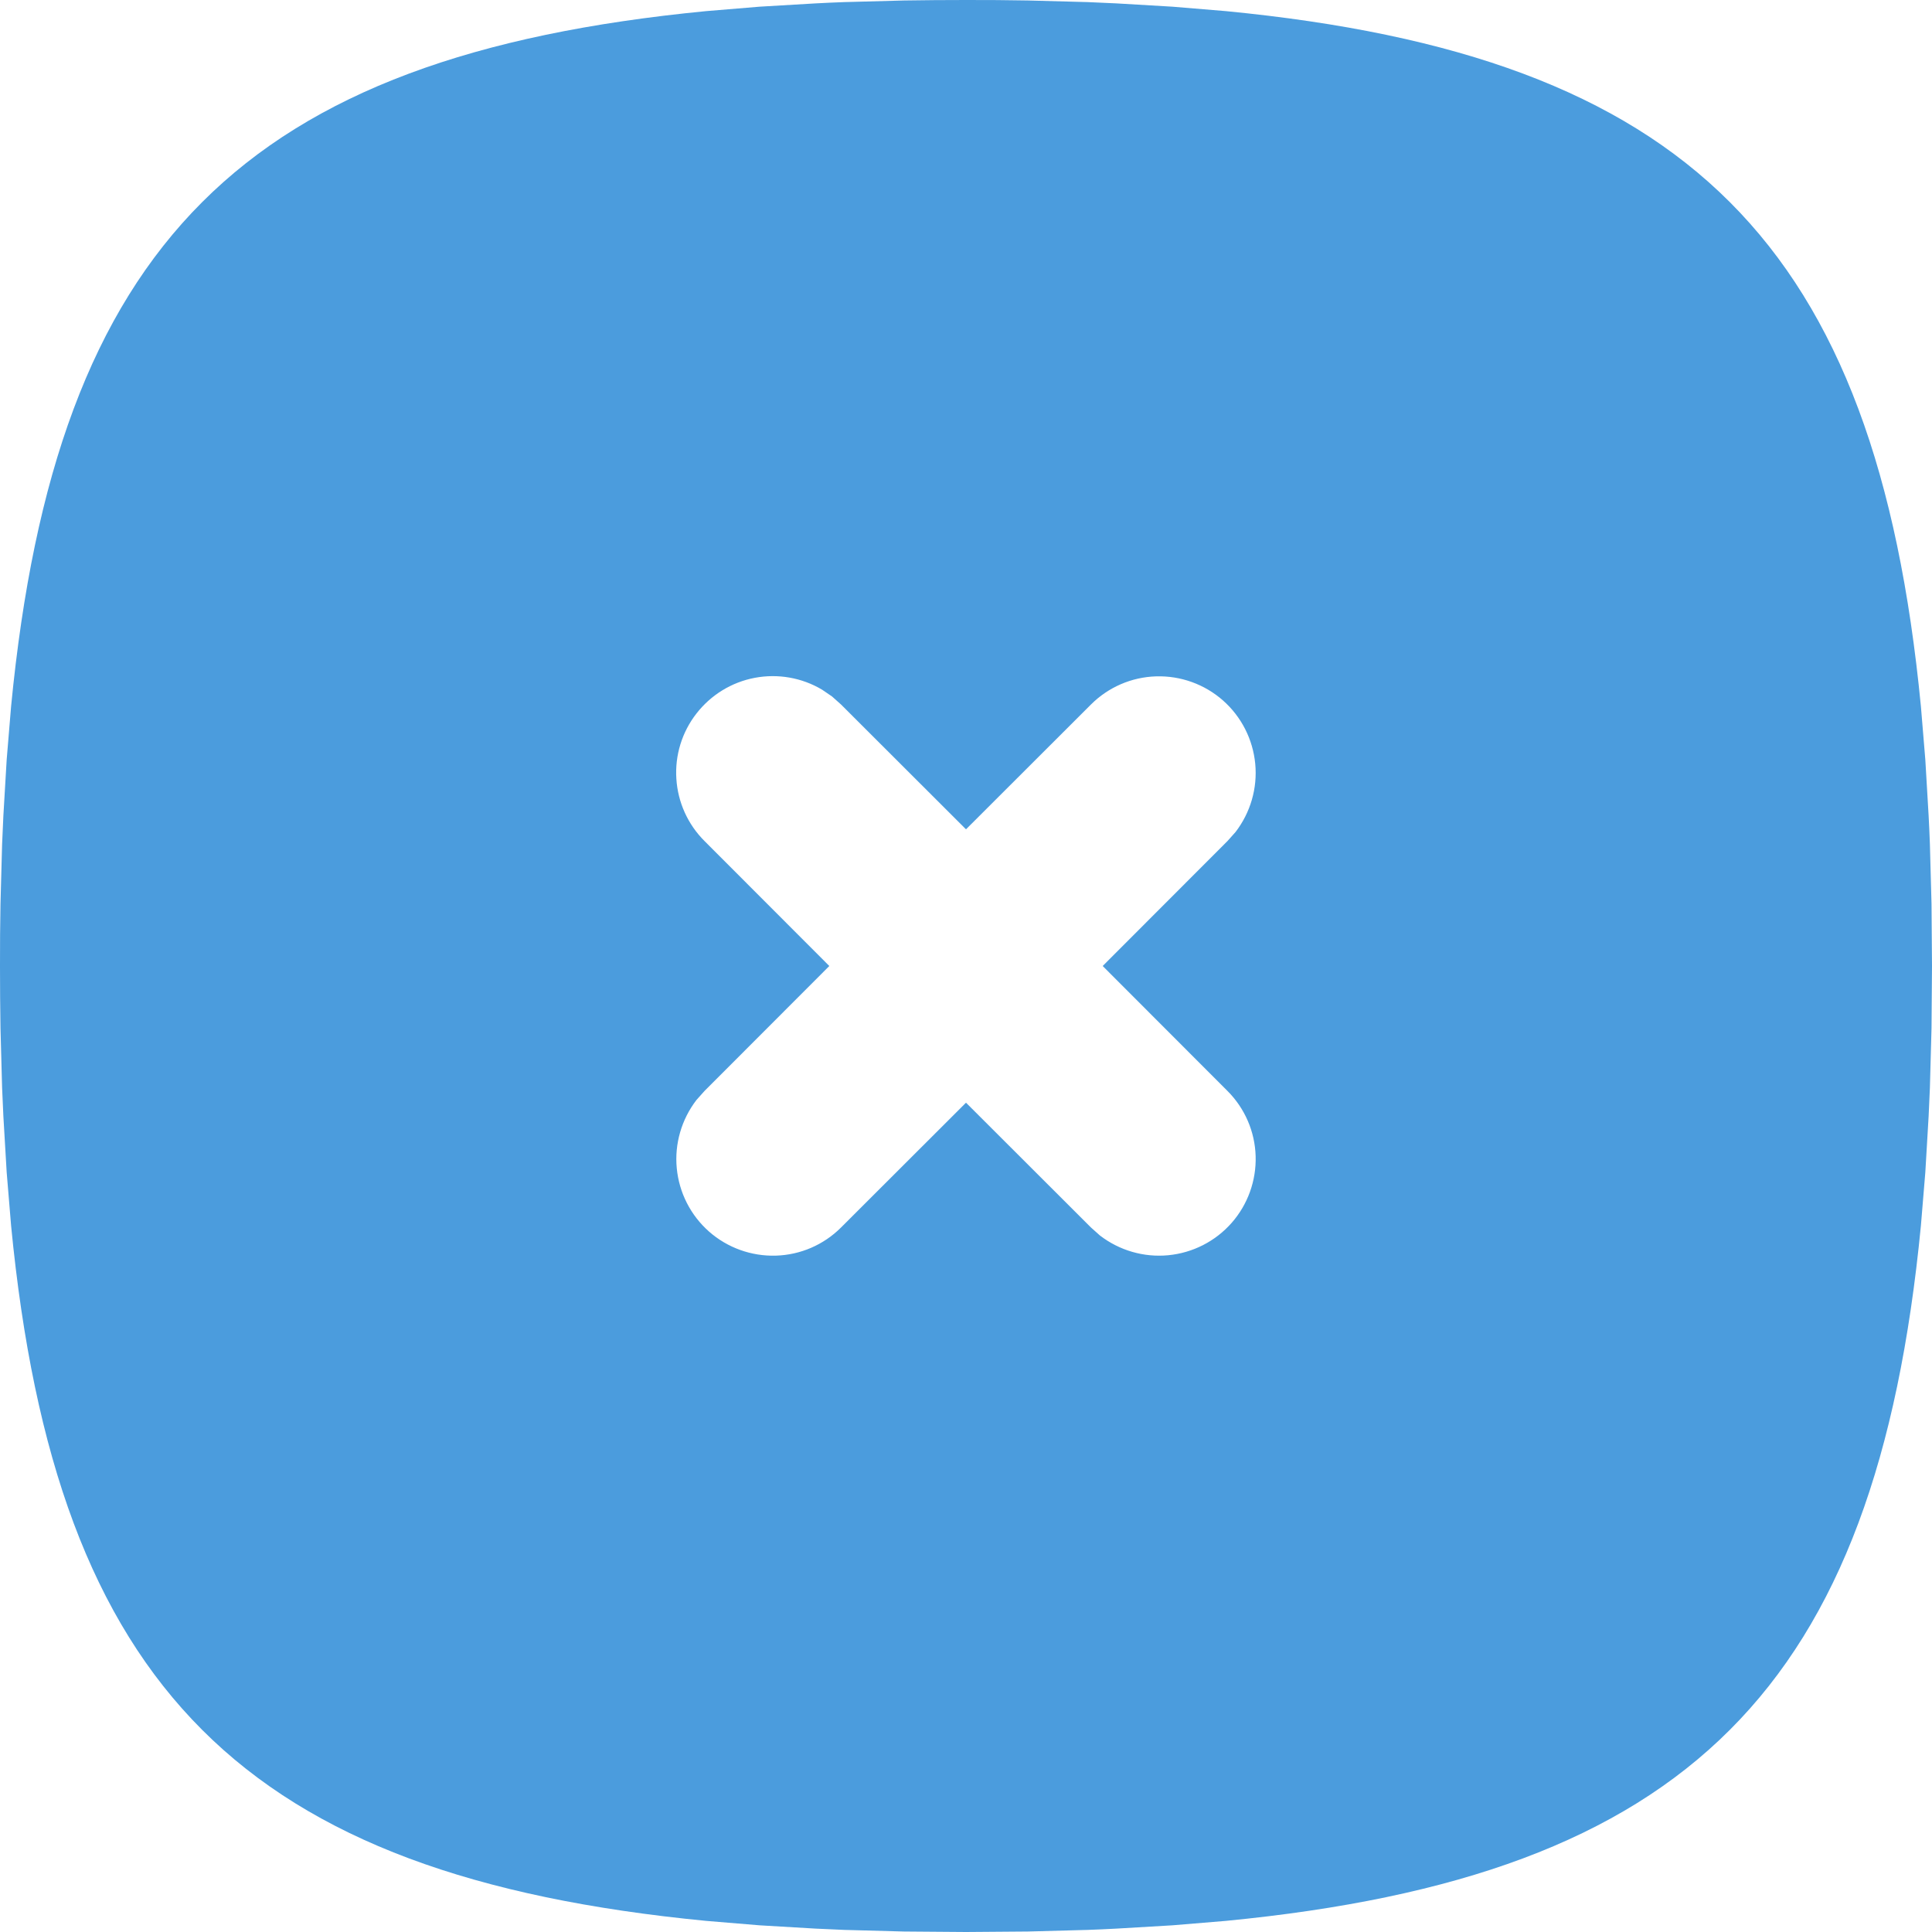 <svg width="24" height="24" viewBox="0 0 24 24" fill="none" xmlns="http://www.w3.org/2000/svg">
<path d="M12 0L12.389 0.001L12.77 0.006L13.51 0.026L13.868 0.042L14.563 0.083L15.227 0.138C20.969 0.695 23.305 3.031 23.862 8.773L23.917 9.437L23.958 10.132C23.964 10.249 23.97 10.369 23.974 10.49L23.994 11.23L24 12L23.994 12.77L23.974 13.51L23.958 13.868L23.917 14.563L23.862 15.227C23.305 20.969 20.969 23.305 15.227 23.862L14.563 23.917L13.868 23.958C13.751 23.964 13.631 23.97 13.51 23.974L12.77 23.994L12 24L11.23 23.994L10.49 23.974L10.132 23.958L9.437 23.917L8.773 23.862C3.031 23.305 0.695 20.969 0.138 15.227L0.083 14.563L0.042 13.868C0.036 13.749 0.031 13.629 0.026 13.51L0.006 12.77C0.002 12.518 0 12.262 0 12L0.001 11.611L0.006 11.23L0.026 10.49L0.042 10.132L0.083 9.437L0.138 8.773C0.695 3.031 3.031 0.695 8.773 0.138L9.437 0.083L10.132 0.042C10.249 0.036 10.369 0.03 10.49 0.026L11.23 0.006C11.482 0.002 11.738 0 12 0ZM10.213 8.568C9.962 8.418 9.664 8.366 9.377 8.42C9.089 8.474 8.832 8.632 8.652 8.863C8.472 9.094 8.383 9.382 8.402 9.674C8.42 9.966 8.545 10.242 8.752 10.448L10.302 12L8.752 13.552L8.652 13.664C8.466 13.906 8.378 14.209 8.407 14.512C8.436 14.816 8.579 15.097 8.808 15.299C9.036 15.5 9.333 15.607 9.638 15.598C9.943 15.589 10.232 15.464 10.448 15.248L12 13.698L13.552 15.248L13.664 15.348C13.906 15.534 14.209 15.622 14.512 15.593C14.816 15.564 15.097 15.421 15.299 15.192C15.5 14.964 15.607 14.667 15.598 14.362C15.589 14.057 15.464 13.768 15.248 13.552L13.698 12L15.248 10.448L15.348 10.336C15.534 10.094 15.622 9.791 15.593 9.488C15.564 9.184 15.421 8.903 15.192 8.701C14.964 8.5 14.667 8.393 14.362 8.402C14.057 8.411 13.768 8.536 13.552 8.752L12 10.302L10.448 8.752L10.336 8.652L10.213 8.568Z" fill="#4B9CDD"/>
</svg>

